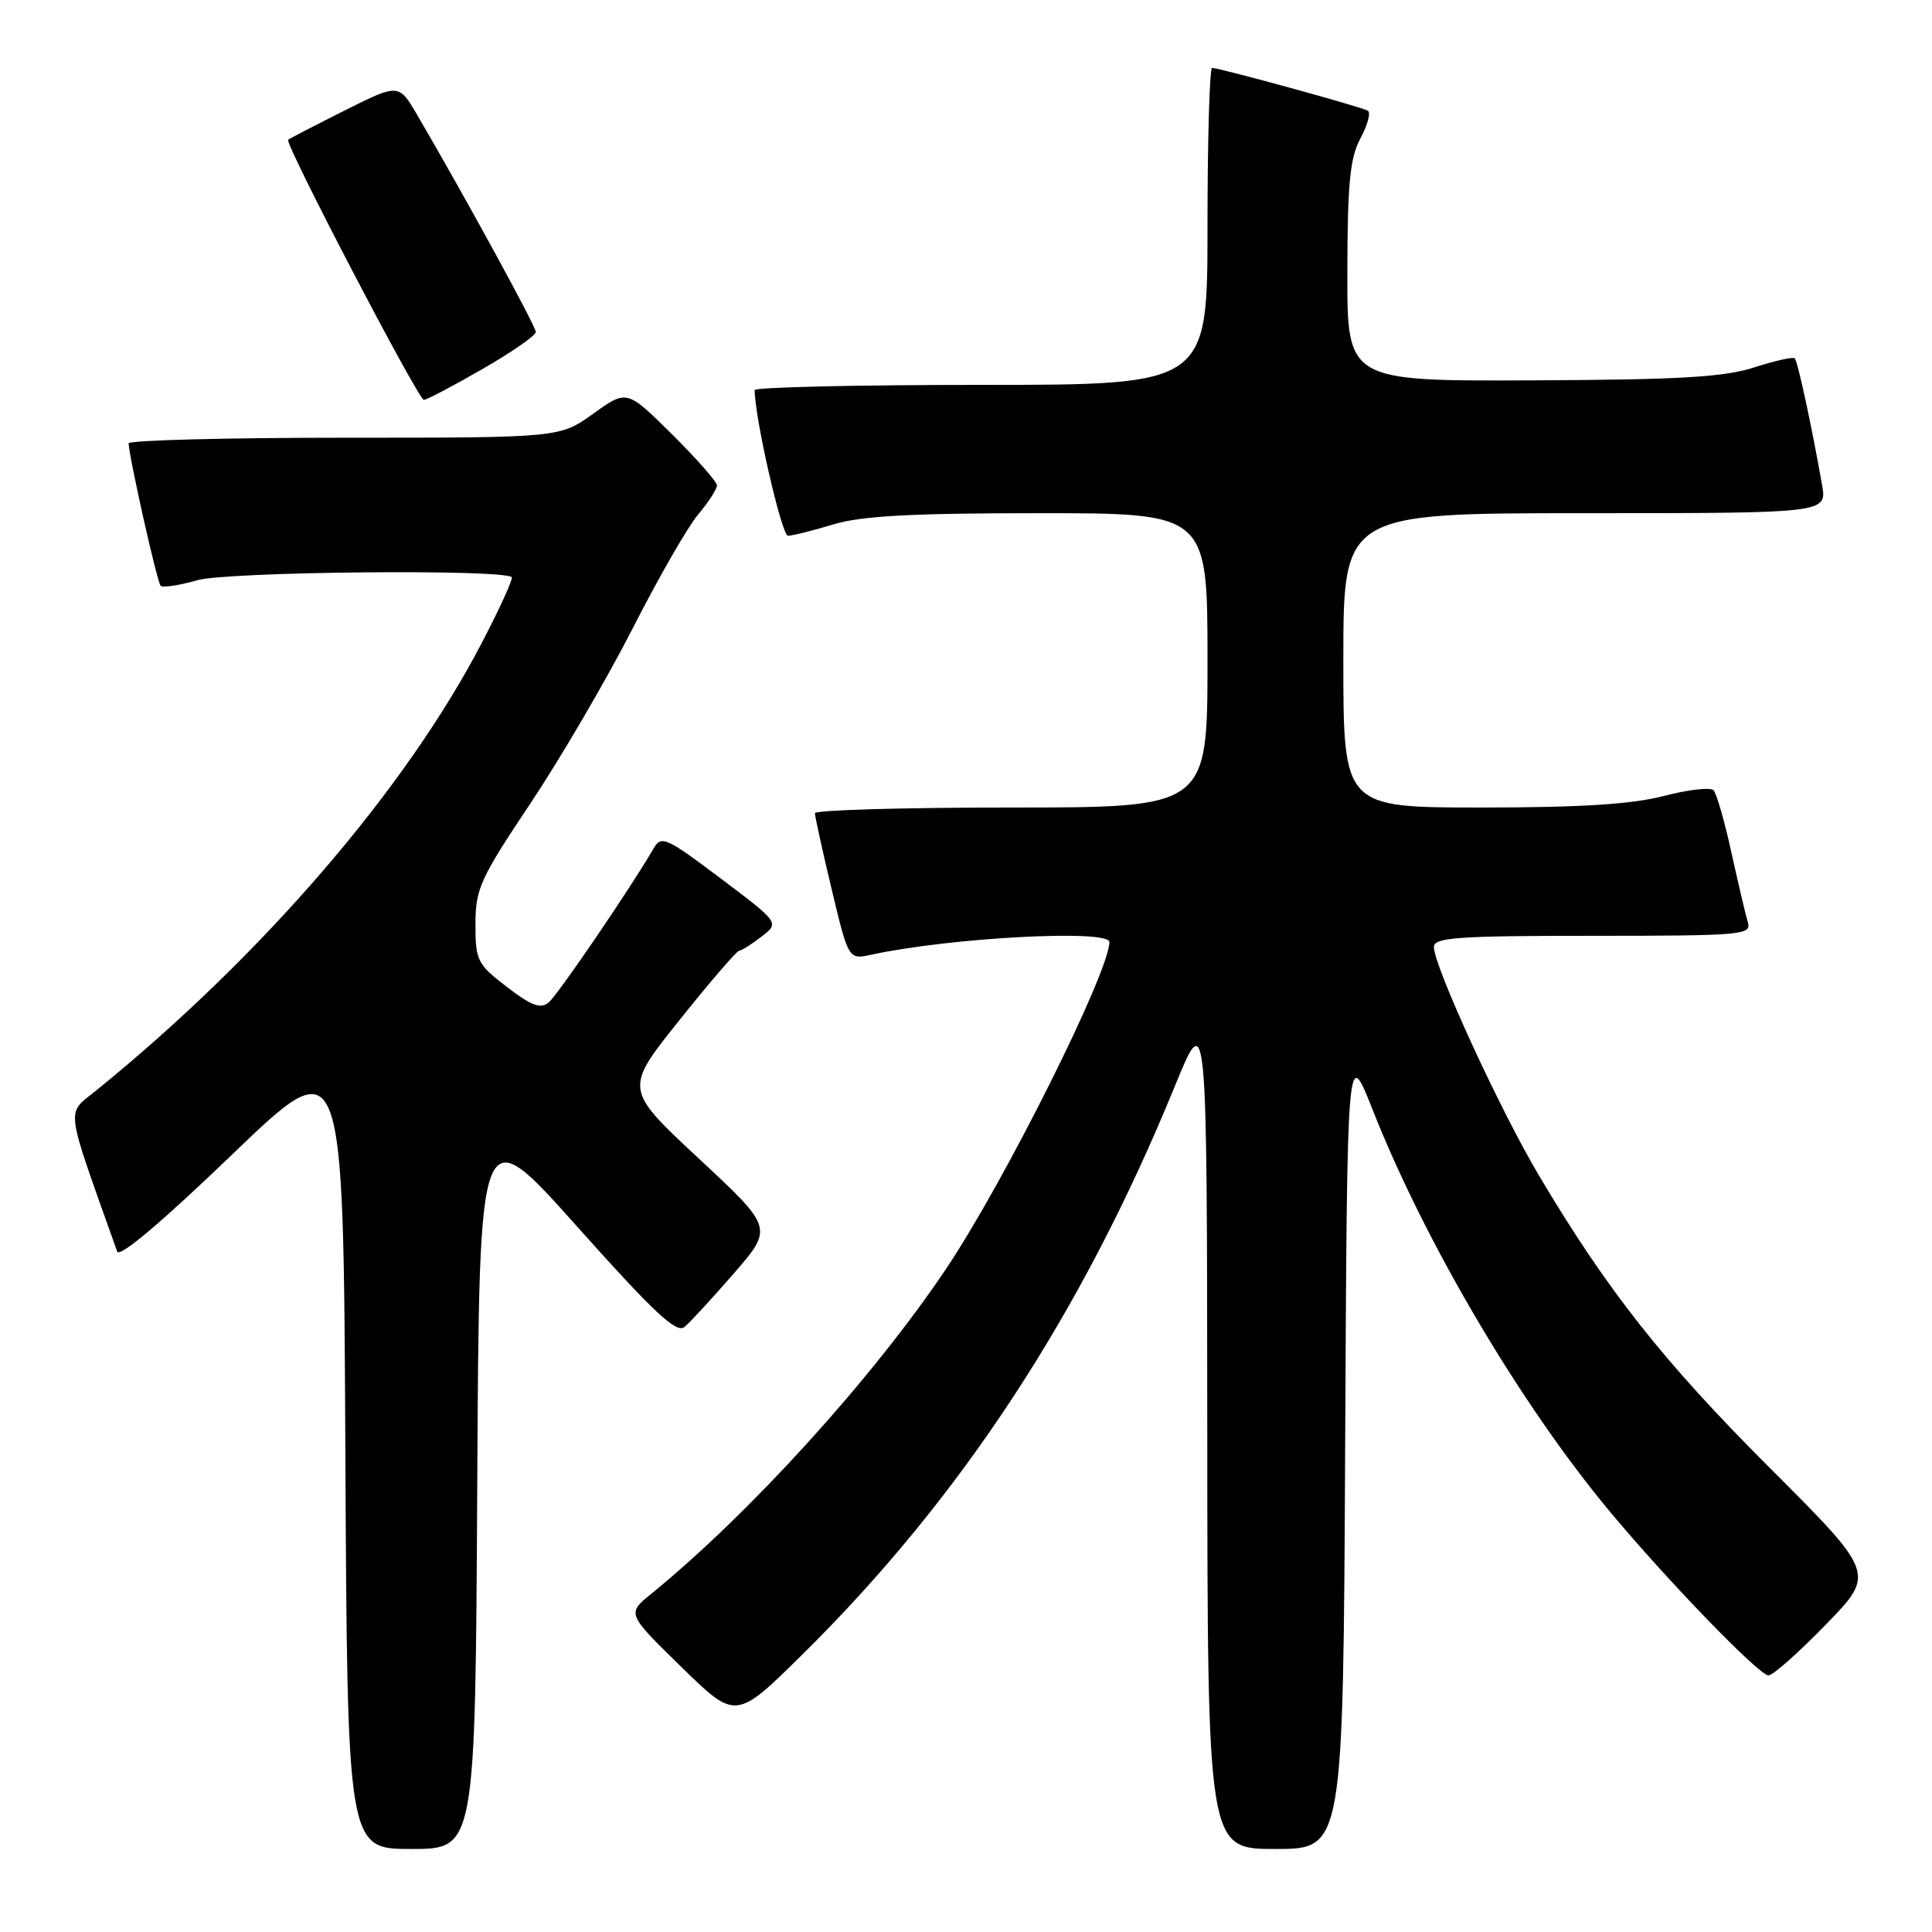 <?xml version="1.0" encoding="UTF-8" standalone="no"?>
<!DOCTYPE svg PUBLIC "-//W3C//DTD SVG 1.1//EN" "http://www.w3.org/Graphics/SVG/1.1/DTD/svg11.dtd" >
<svg xmlns="http://www.w3.org/2000/svg" xmlns:xlink="http://www.w3.org/1999/xlink" version="1.1" viewBox="0 0 256 256">
 <g >
 <path fill="currentColor"
d=" M 63.24 196.50 C 63.50 147.99 63.50 147.99 76.42 162.47 C 86.66 173.94 89.63 176.72 90.70 175.83 C 91.44 175.22 94.39 172.01 97.26 168.71 C 102.46 162.70 102.46 162.70 92.58 153.50 C 82.71 144.31 82.71 144.31 90.04 135.16 C 94.07 130.12 97.62 125.99 97.94 125.98 C 98.25 125.97 99.58 125.13 100.90 124.11 C 103.29 122.27 103.29 122.27 95.50 116.40 C 88.25 110.94 87.62 110.66 86.60 112.43 C 83.62 117.58 73.92 131.83 72.70 132.83 C 71.63 133.72 70.41 133.27 67.16 130.77 C 63.24 127.76 63.00 127.28 63.00 122.46 C 63.00 117.79 63.61 116.44 70.30 106.43 C 74.31 100.42 80.38 90.02 83.80 83.33 C 87.21 76.63 91.12 69.82 92.50 68.18 C 93.87 66.55 95.00 64.81 95.00 64.32 C 95.00 63.84 92.31 60.78 89.03 57.53 C 83.06 51.62 83.06 51.62 78.62 54.81 C 74.17 58.00 74.17 58.00 45.59 58.00 C 29.86 58.00 17.02 58.34 17.04 58.75 C 17.15 60.79 20.82 77.16 21.28 77.61 C 21.56 77.90 23.76 77.57 26.15 76.88 C 30.09 75.74 66.72 75.39 67.81 76.48 C 68.01 76.68 66.25 80.56 63.88 85.11 C 53.75 104.59 34.76 126.64 12.74 144.50 C 8.72 147.77 8.50 146.08 15.53 165.84 C 15.83 166.68 21.50 161.89 30.75 152.99 C 45.50 138.81 45.50 138.81 45.76 191.90 C 46.02 245.00 46.02 245.00 54.50 245.00 C 62.98 245.00 62.98 245.00 63.24 196.50 Z  M 178.24 191.75 C 178.50 138.50 178.50 138.50 181.86 147.00 C 188.82 164.62 201.40 185.95 213.19 200.14 C 220.80 209.30 233.08 222.00 234.33 222.00 C 234.92 222.00 238.35 218.96 241.95 215.25 C 248.50 208.50 248.50 208.50 234.50 194.50 C 220.38 180.38 213.01 171.05 203.95 155.81 C 198.78 147.13 190.00 128.03 190.00 125.48 C 190.00 124.22 193.13 124.00 211.07 124.00 C 230.67 124.00 232.10 123.88 231.61 122.25 C 231.32 121.29 230.34 117.12 229.43 113.00 C 228.53 108.88 227.46 105.15 227.06 104.72 C 226.66 104.29 223.69 104.63 220.46 105.47 C 216.22 106.57 209.49 107.00 196.29 107.00 C 178.00 107.00 178.00 107.00 178.00 87.50 C 178.00 68.00 178.00 68.00 210.05 68.00 C 242.09 68.00 242.09 68.00 241.43 64.25 C 240.08 56.56 238.21 47.87 237.81 47.48 C 237.59 47.26 235.18 47.80 232.45 48.68 C 228.49 49.97 222.61 50.32 203.00 50.40 C 178.50 50.50 178.50 50.50 178.53 36.00 C 178.55 24.24 178.88 20.90 180.28 18.31 C 181.22 16.55 181.66 14.91 181.25 14.67 C 180.42 14.17 161.59 9.00 160.61 9.00 C 160.28 9.00 160.00 18.45 160.00 30.00 C 160.00 51.00 160.00 51.00 130.00 51.00 C 113.50 51.00 100.00 51.31 100.00 51.69 C 100.00 55.35 103.58 71.00 104.41 70.99 C 105.01 70.98 107.71 70.31 110.41 69.49 C 114.13 68.36 120.74 68.00 137.66 68.00 C 160.00 68.00 160.00 68.00 160.00 87.50 C 160.00 107.00 160.00 107.00 134.00 107.00 C 119.70 107.00 107.99 107.34 107.98 107.75 C 107.98 108.16 108.97 112.70 110.20 117.83 C 112.43 127.16 112.43 127.16 115.47 126.50 C 125.96 124.23 147.00 123.11 147.00 124.83 C 147.00 128.76 133.16 156.47 125.42 168.04 C 115.73 182.51 99.42 200.50 86.28 211.20 C 83.06 213.82 83.06 213.82 90.28 220.88 C 97.50 227.93 97.50 227.93 106.33 219.22 C 127.35 198.46 143.35 174.05 155.64 144.00 C 159.93 133.50 159.93 133.50 159.97 189.25 C 160.00 245.00 160.00 245.00 168.99 245.00 C 177.98 245.00 177.98 245.00 178.24 191.75 Z  M 63.91 48.91 C 67.81 46.67 71.00 44.45 71.00 43.99 C 71.00 43.24 61.64 26.10 55.31 15.28 C 52.84 11.05 52.84 11.05 45.67 14.64 C 41.73 16.62 38.35 18.36 38.18 18.52 C 37.68 18.97 55.41 52.95 56.16 52.98 C 56.53 52.99 60.01 51.16 63.91 48.91 Z "/>
</g>
</svg>